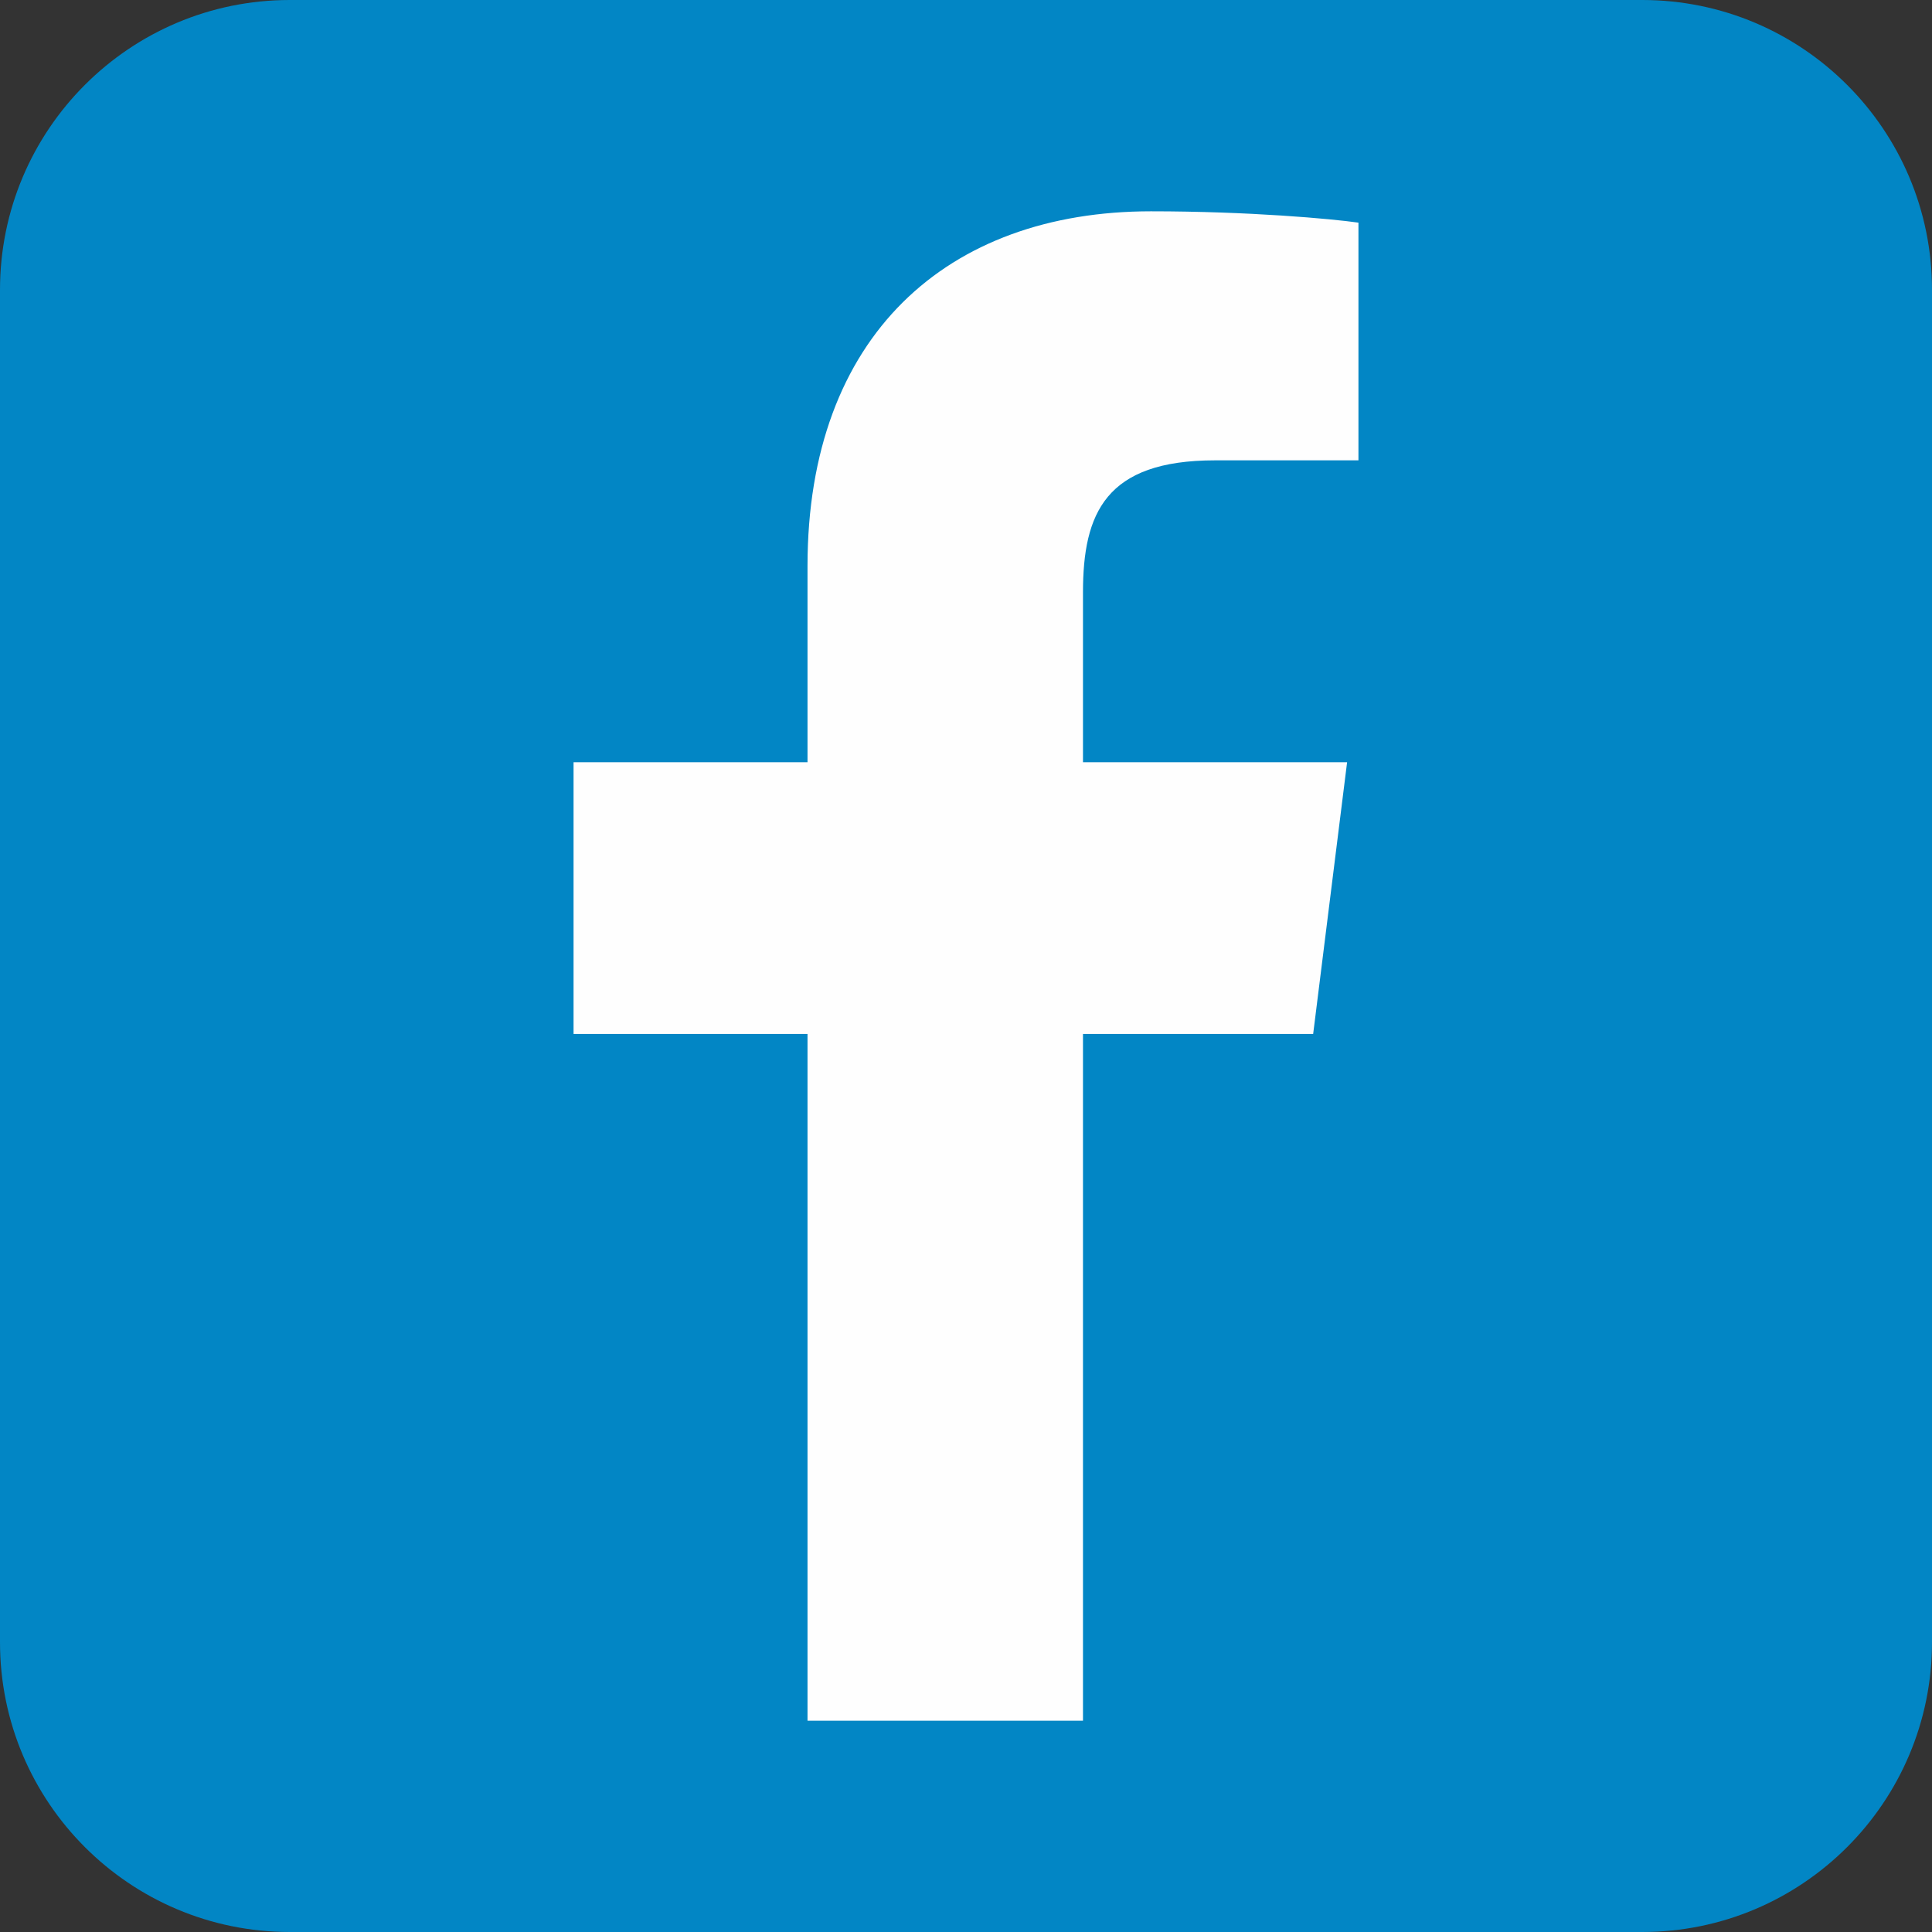 <svg width="62" height="62" viewBox="0 0 62 62" fill="none" xmlns="http://www.w3.org/2000/svg">
<rect x="0" y="0" width="62" height="62" fill="#333333" stroke="none"/>
<g id="Facebook logo" clip-path="url(#clip0_355_515)">
<path id="Vector" d="M52.7 0H9.3C4.164 0 0 4.164 0 9.3V52.7C0 57.836 4.164 62 9.3 62H52.7C57.836 62 62 57.836 62 52.7V9.3C62 4.164 57.836 0 52.7 0Z" fill="#0286C5"/>
<path id="Vector_2" d="M34.754 55.219V19.012C34.754 16.469 35.48 14.773 38.992 14.773H43.594V7.145C42.746 7.023 40.082 6.781 36.934 6.781C30.395 6.781 25.914 10.777 25.914 18.164V55.219M43.23 24.461H18.406V33.18H42.141" fill="#FEFEFE"/>
</g>
<defs>
<clipPath id="clip0_355_515">
<rect width="62" height="62" fill="white"/>
</clipPath>
</defs>
</svg>
